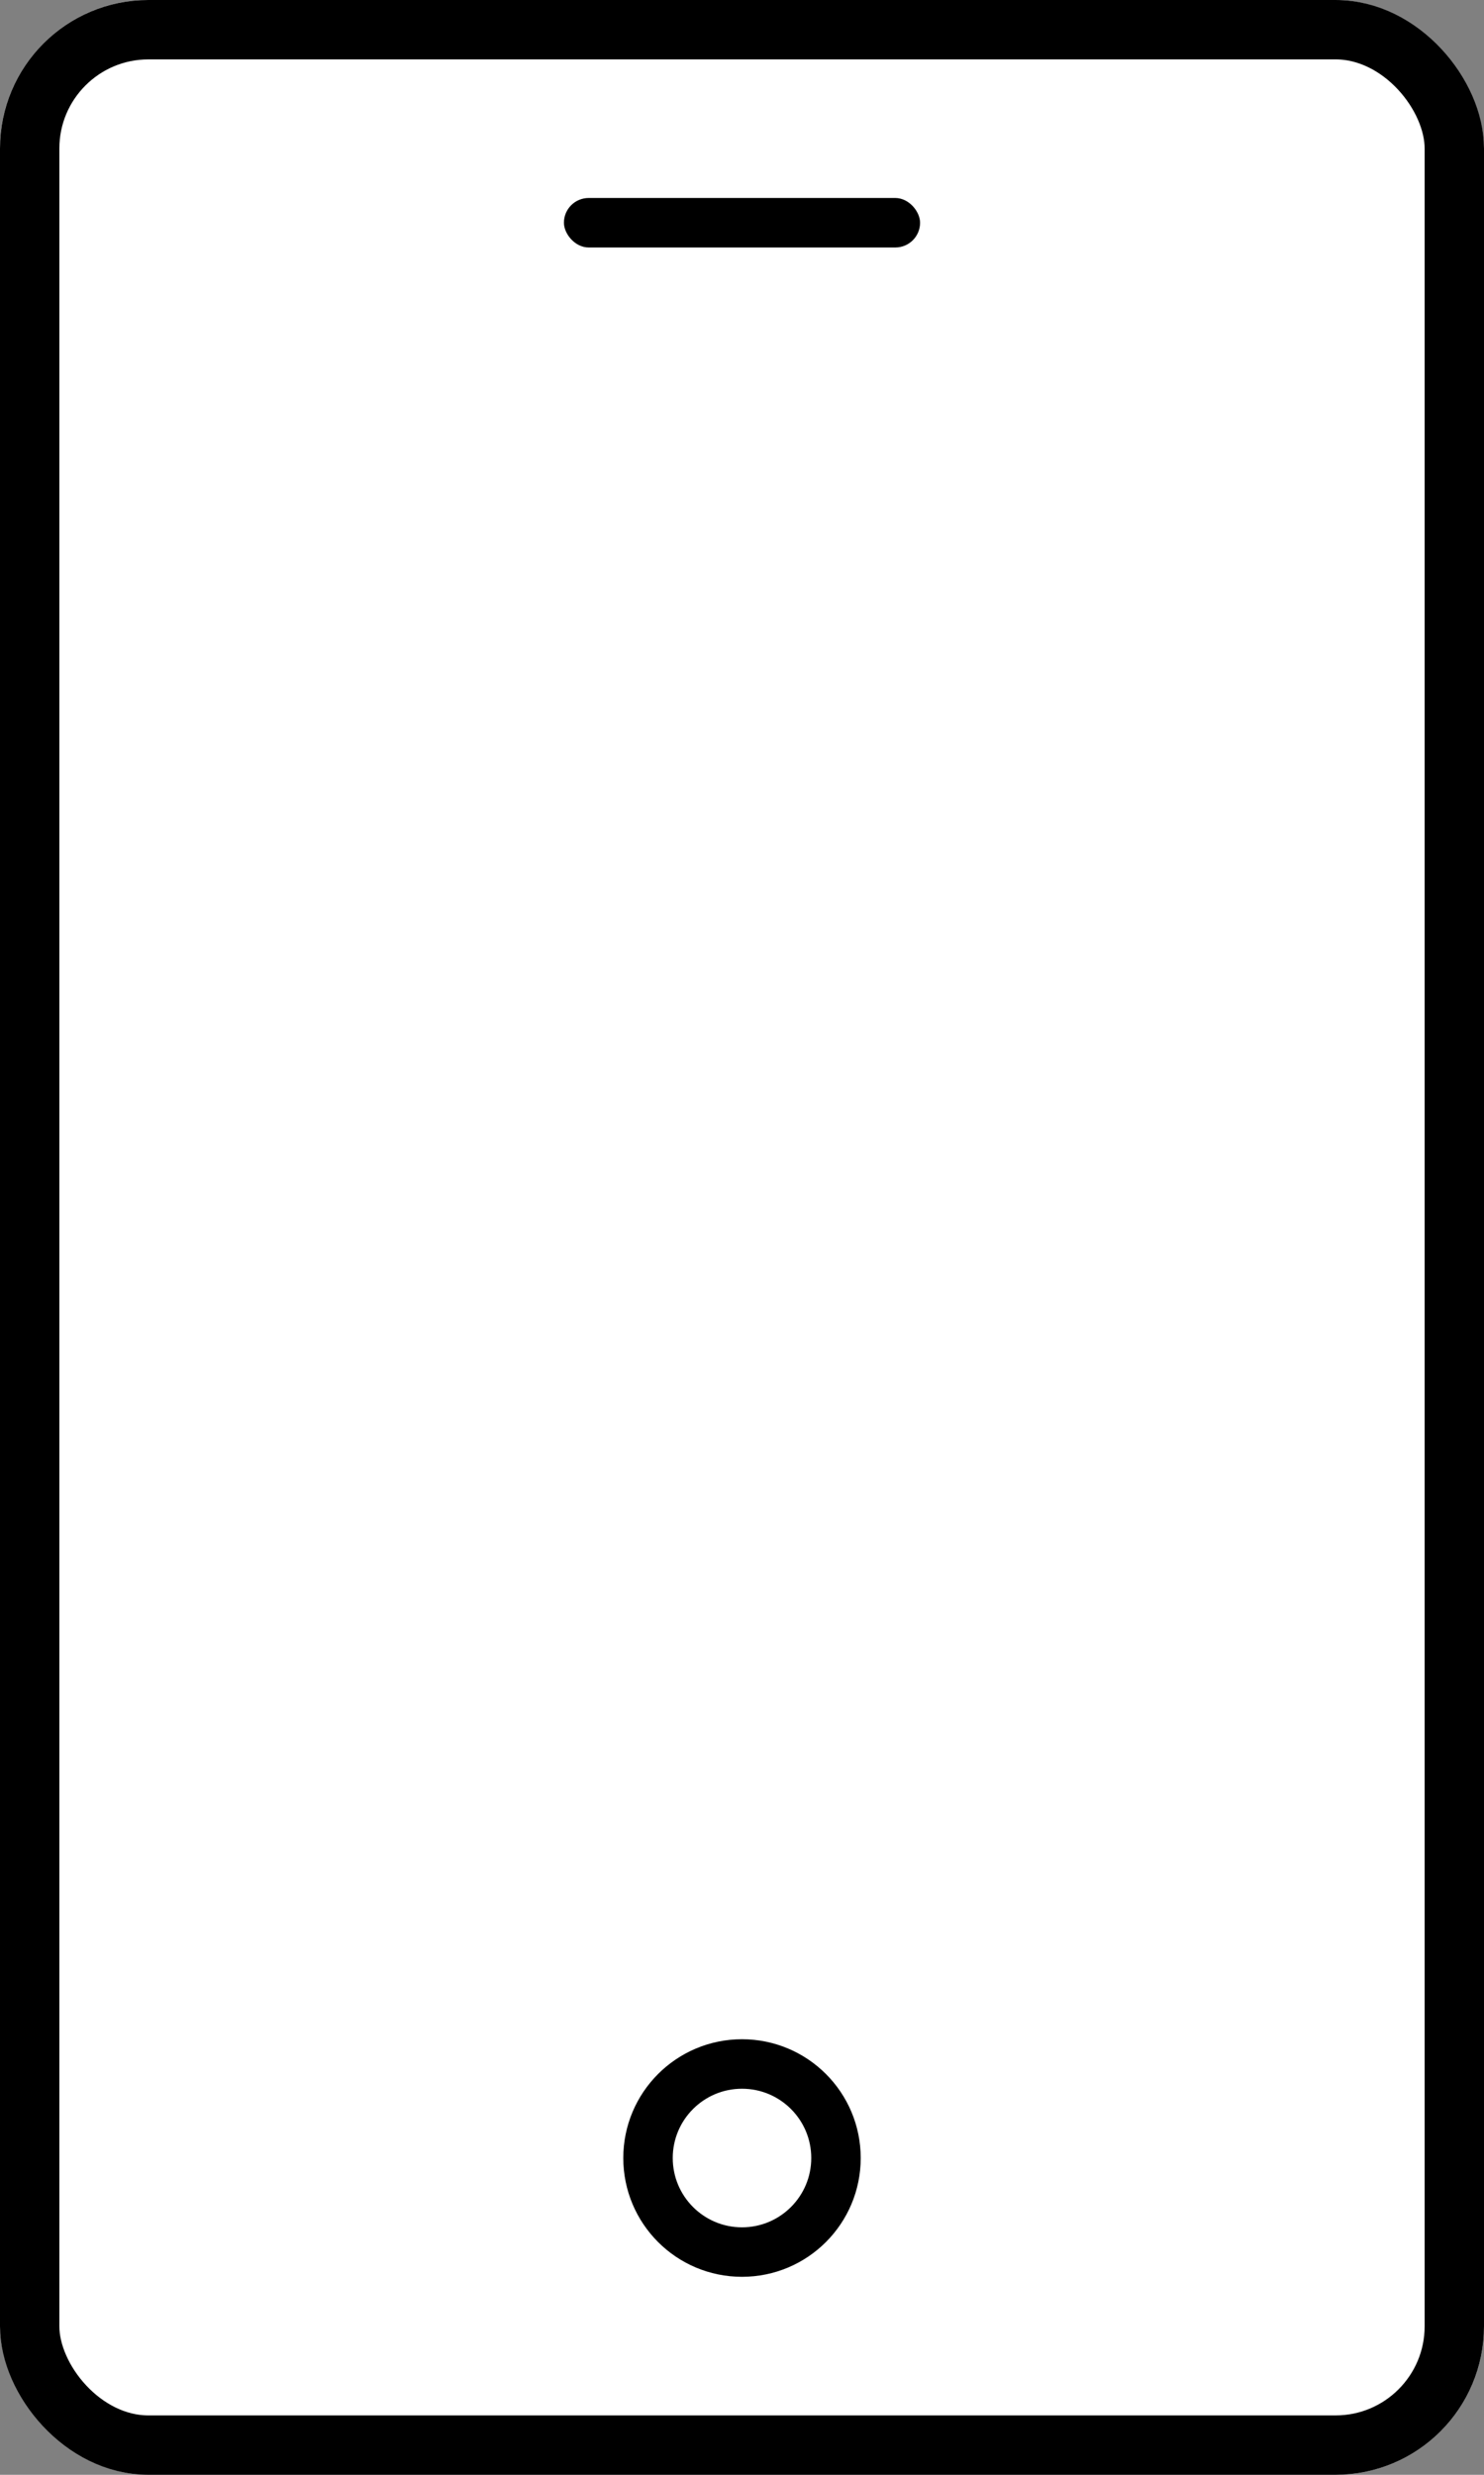 <svg xmlns="http://www.w3.org/2000/svg" viewBox="0 0 300 500"><rect x="0" y="0" width="300" height="500" fill="#808080" stroke="none"/><defs><style>.a,.b{fill:#fff;stroke:#000;}.a{stroke-width:12px;}.b{stroke-width:10px;}.c{stroke:none;}.d{fill:none;}</style></defs><g transform="translate(-1574 -230)"><g class="a" transform="translate(1574 230)"><rect class="c" width="300" height="500" rx="30"/><rect class="d" x="6" y="6" width="288" height="488" rx="24"/></g><rect width="72" height="10" rx="5" transform="translate(1688 270)"/><g class="b" transform="translate(1700 642)"><circle class="c" cx="24" cy="24" r="24"/><circle class="d" cx="24" cy="24" r="19"/></g></g></svg>